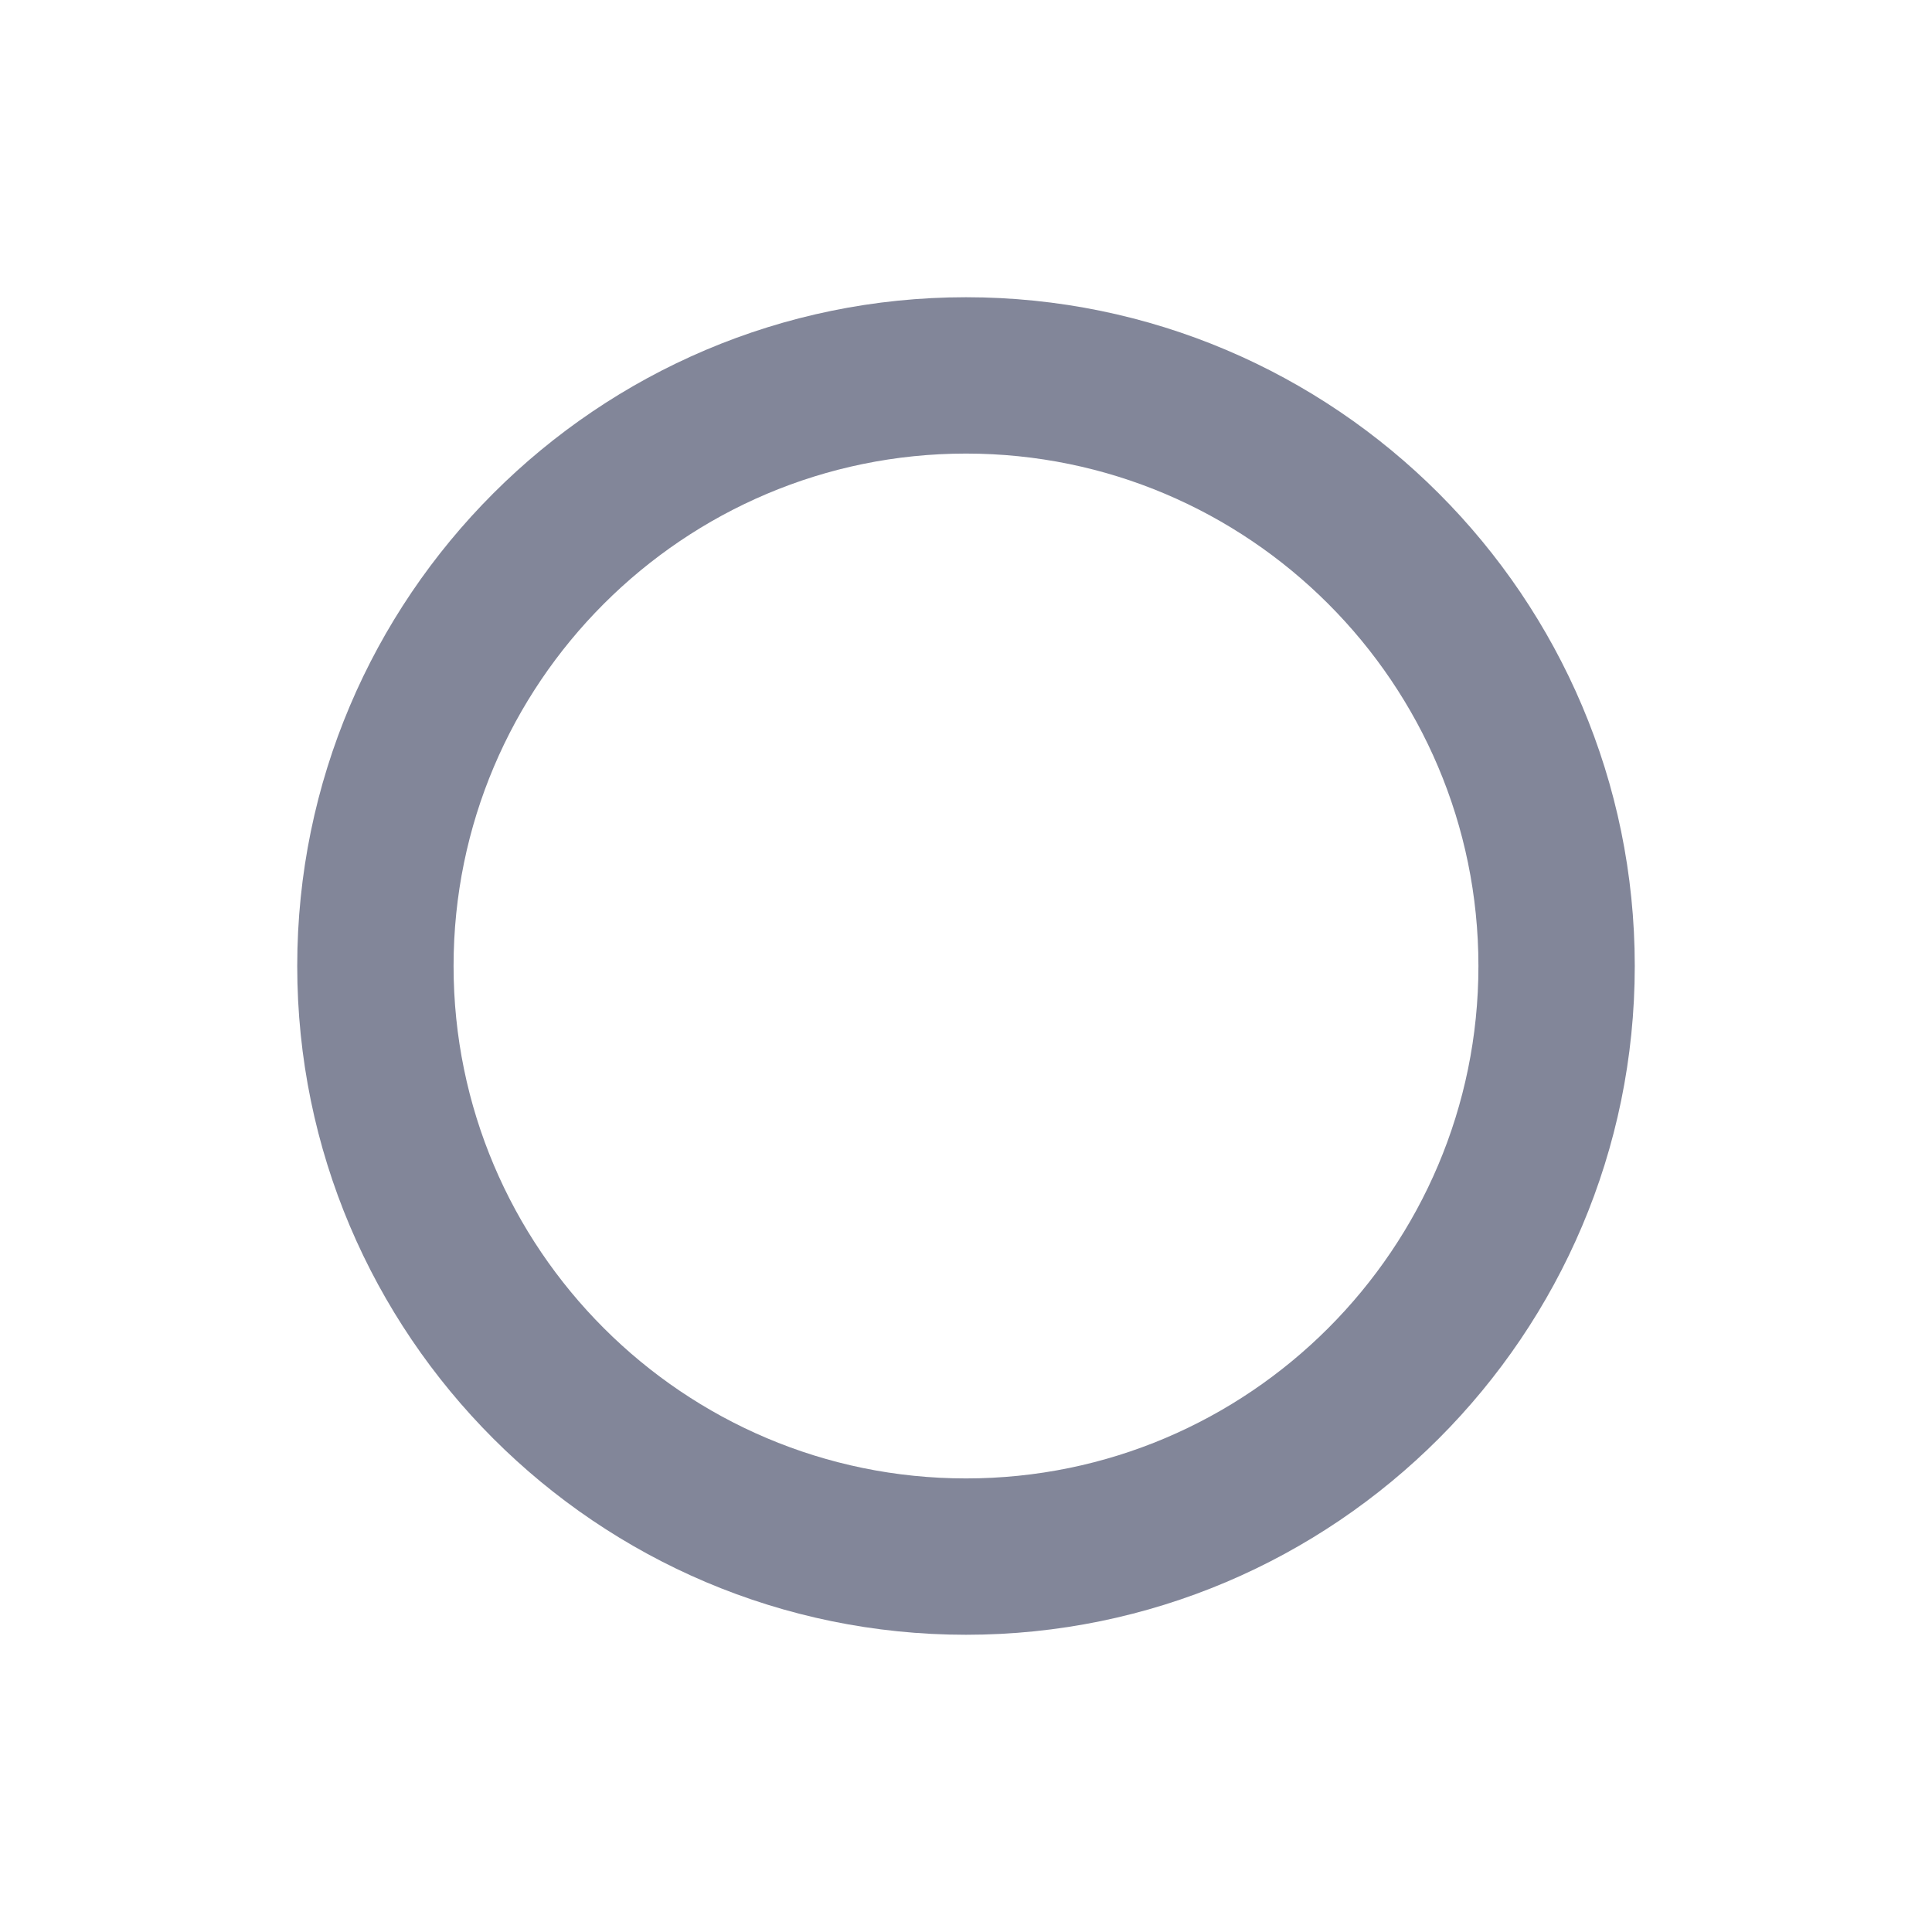 <?xml version="1.0" encoding="utf-8"?>
<!-- Generator: Adobe Illustrator 15.0.0, SVG Export Plug-In  -->
<!DOCTYPE svg PUBLIC "-//W3C//DTD SVG 1.1//EN" "http://www.w3.org/Graphics/SVG/1.1/DTD/svg11.dtd">
<svg version="1.1"
	 xmlns="http://www.w3.org/2000/svg" xmlns:xlink="http://www.w3.org/1999/xlink" xmlns:a="http://ns.adobe.com/AdobeSVGViewerExtensions/3.0/"
	 x="0px" y="0px" width="26px" height="26px" viewBox="379.273 315.639 26 26" enable-background="new 379.273 315.639 26 26"
	 xml:space="preserve">
<defs>
</defs>
<rect display="none" fill="#E0E0E0" width="2229.455" height="1311.244"/>
<rect x="379.273" y="315.639" display="none" fill="#C9C9C9" width="26" height="26"/>
<path fill="#828699" d="M392.273,337.639c-4.962,0-9-4.038-9-9c0-4.963,4.038-9,9-9c4.963,0,9,4.037,9,9
	C401.273,333.601,397.236,337.639,392.273,337.639L392.273,337.639z M392.273,321.743c-3.802,0-6.896,3.093-6.896,6.896
	s3.094,6.896,6.896,6.896c3.803,0,6.896-3.093,6.896-6.896S396.076,321.743,392.273,321.743L392.273,321.743z M392.273,321.743"/>
</svg>
